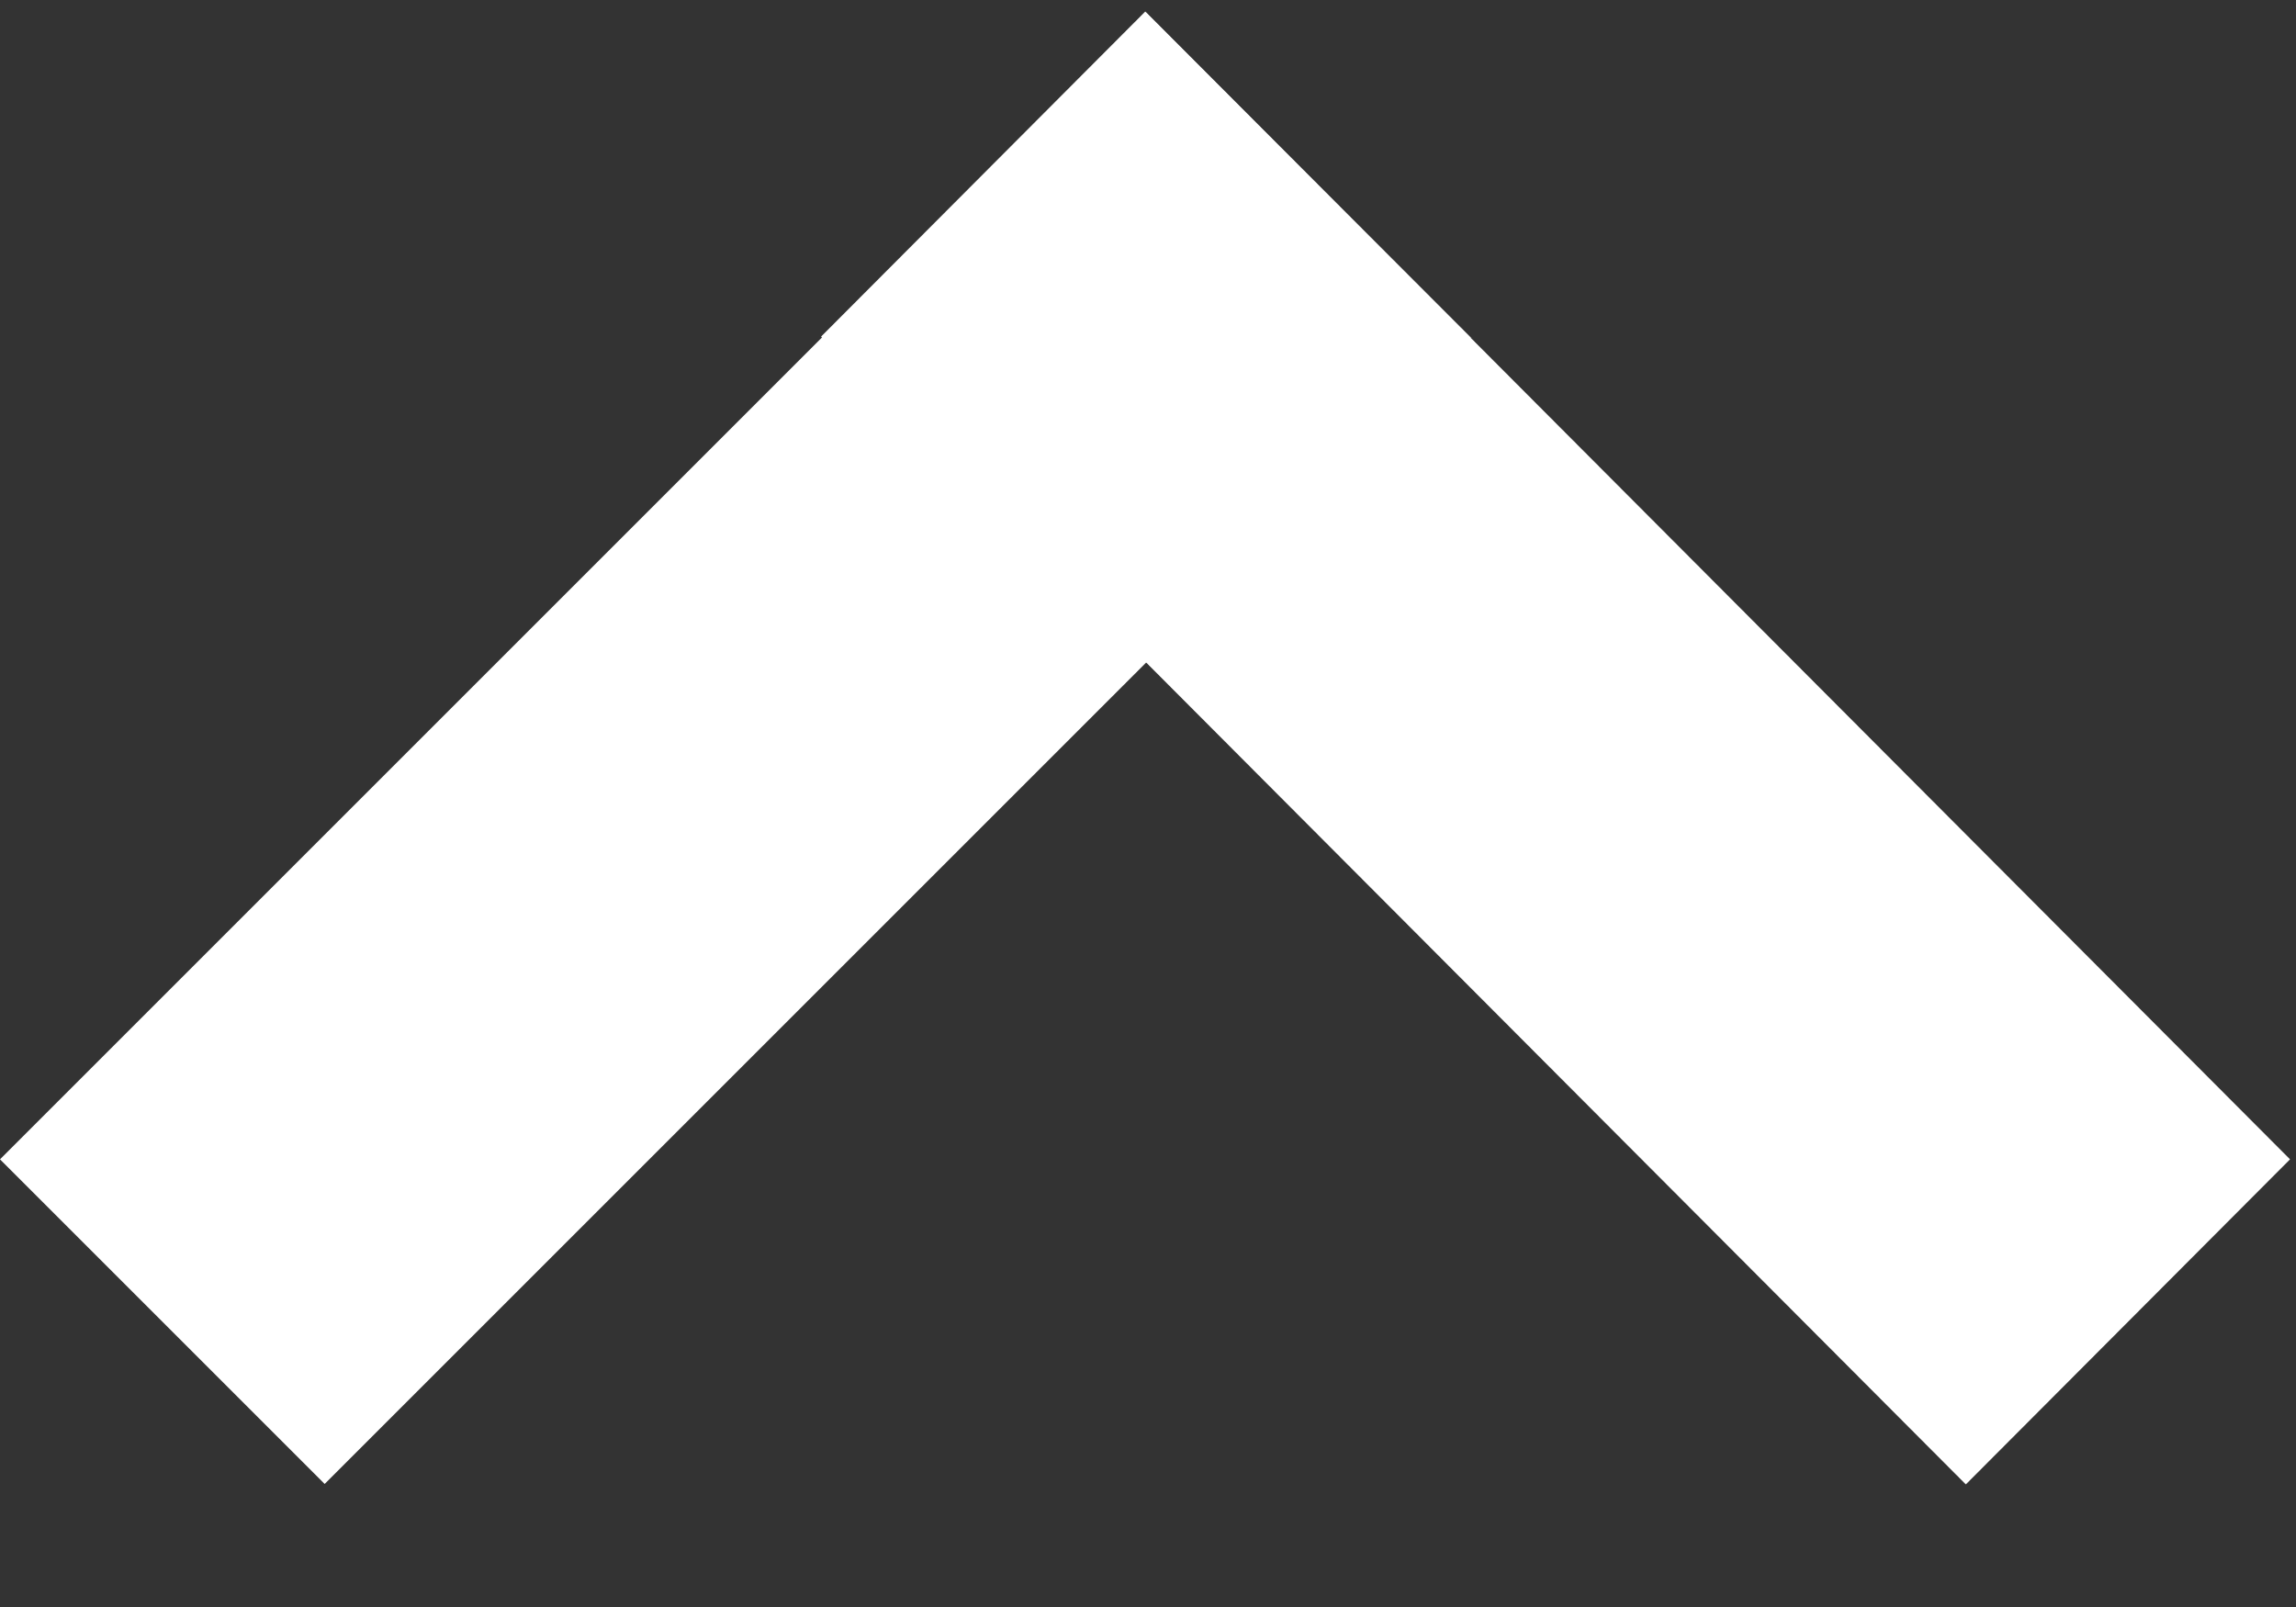 <svg width="10" height="7" viewBox="0 0 10 7" fill="none" xmlns="http://www.w3.org/2000/svg">
<rect x="0" y="0" width="10" height="7" fill="#333333" stroke="none"/>
<line y1="-1" x2="7.062" y2="-1" transform="matrix(0.707 -0.707 -0.707 -0.707 0 5.05)" stroke="white" stroke-width="2"/>
<line y1="-1" x2="7.062" y2="-1" transform="matrix(-0.706 -0.708 0.706 -0.708 9.974 5.05)" stroke="white" stroke-width="2"/>
</svg>
